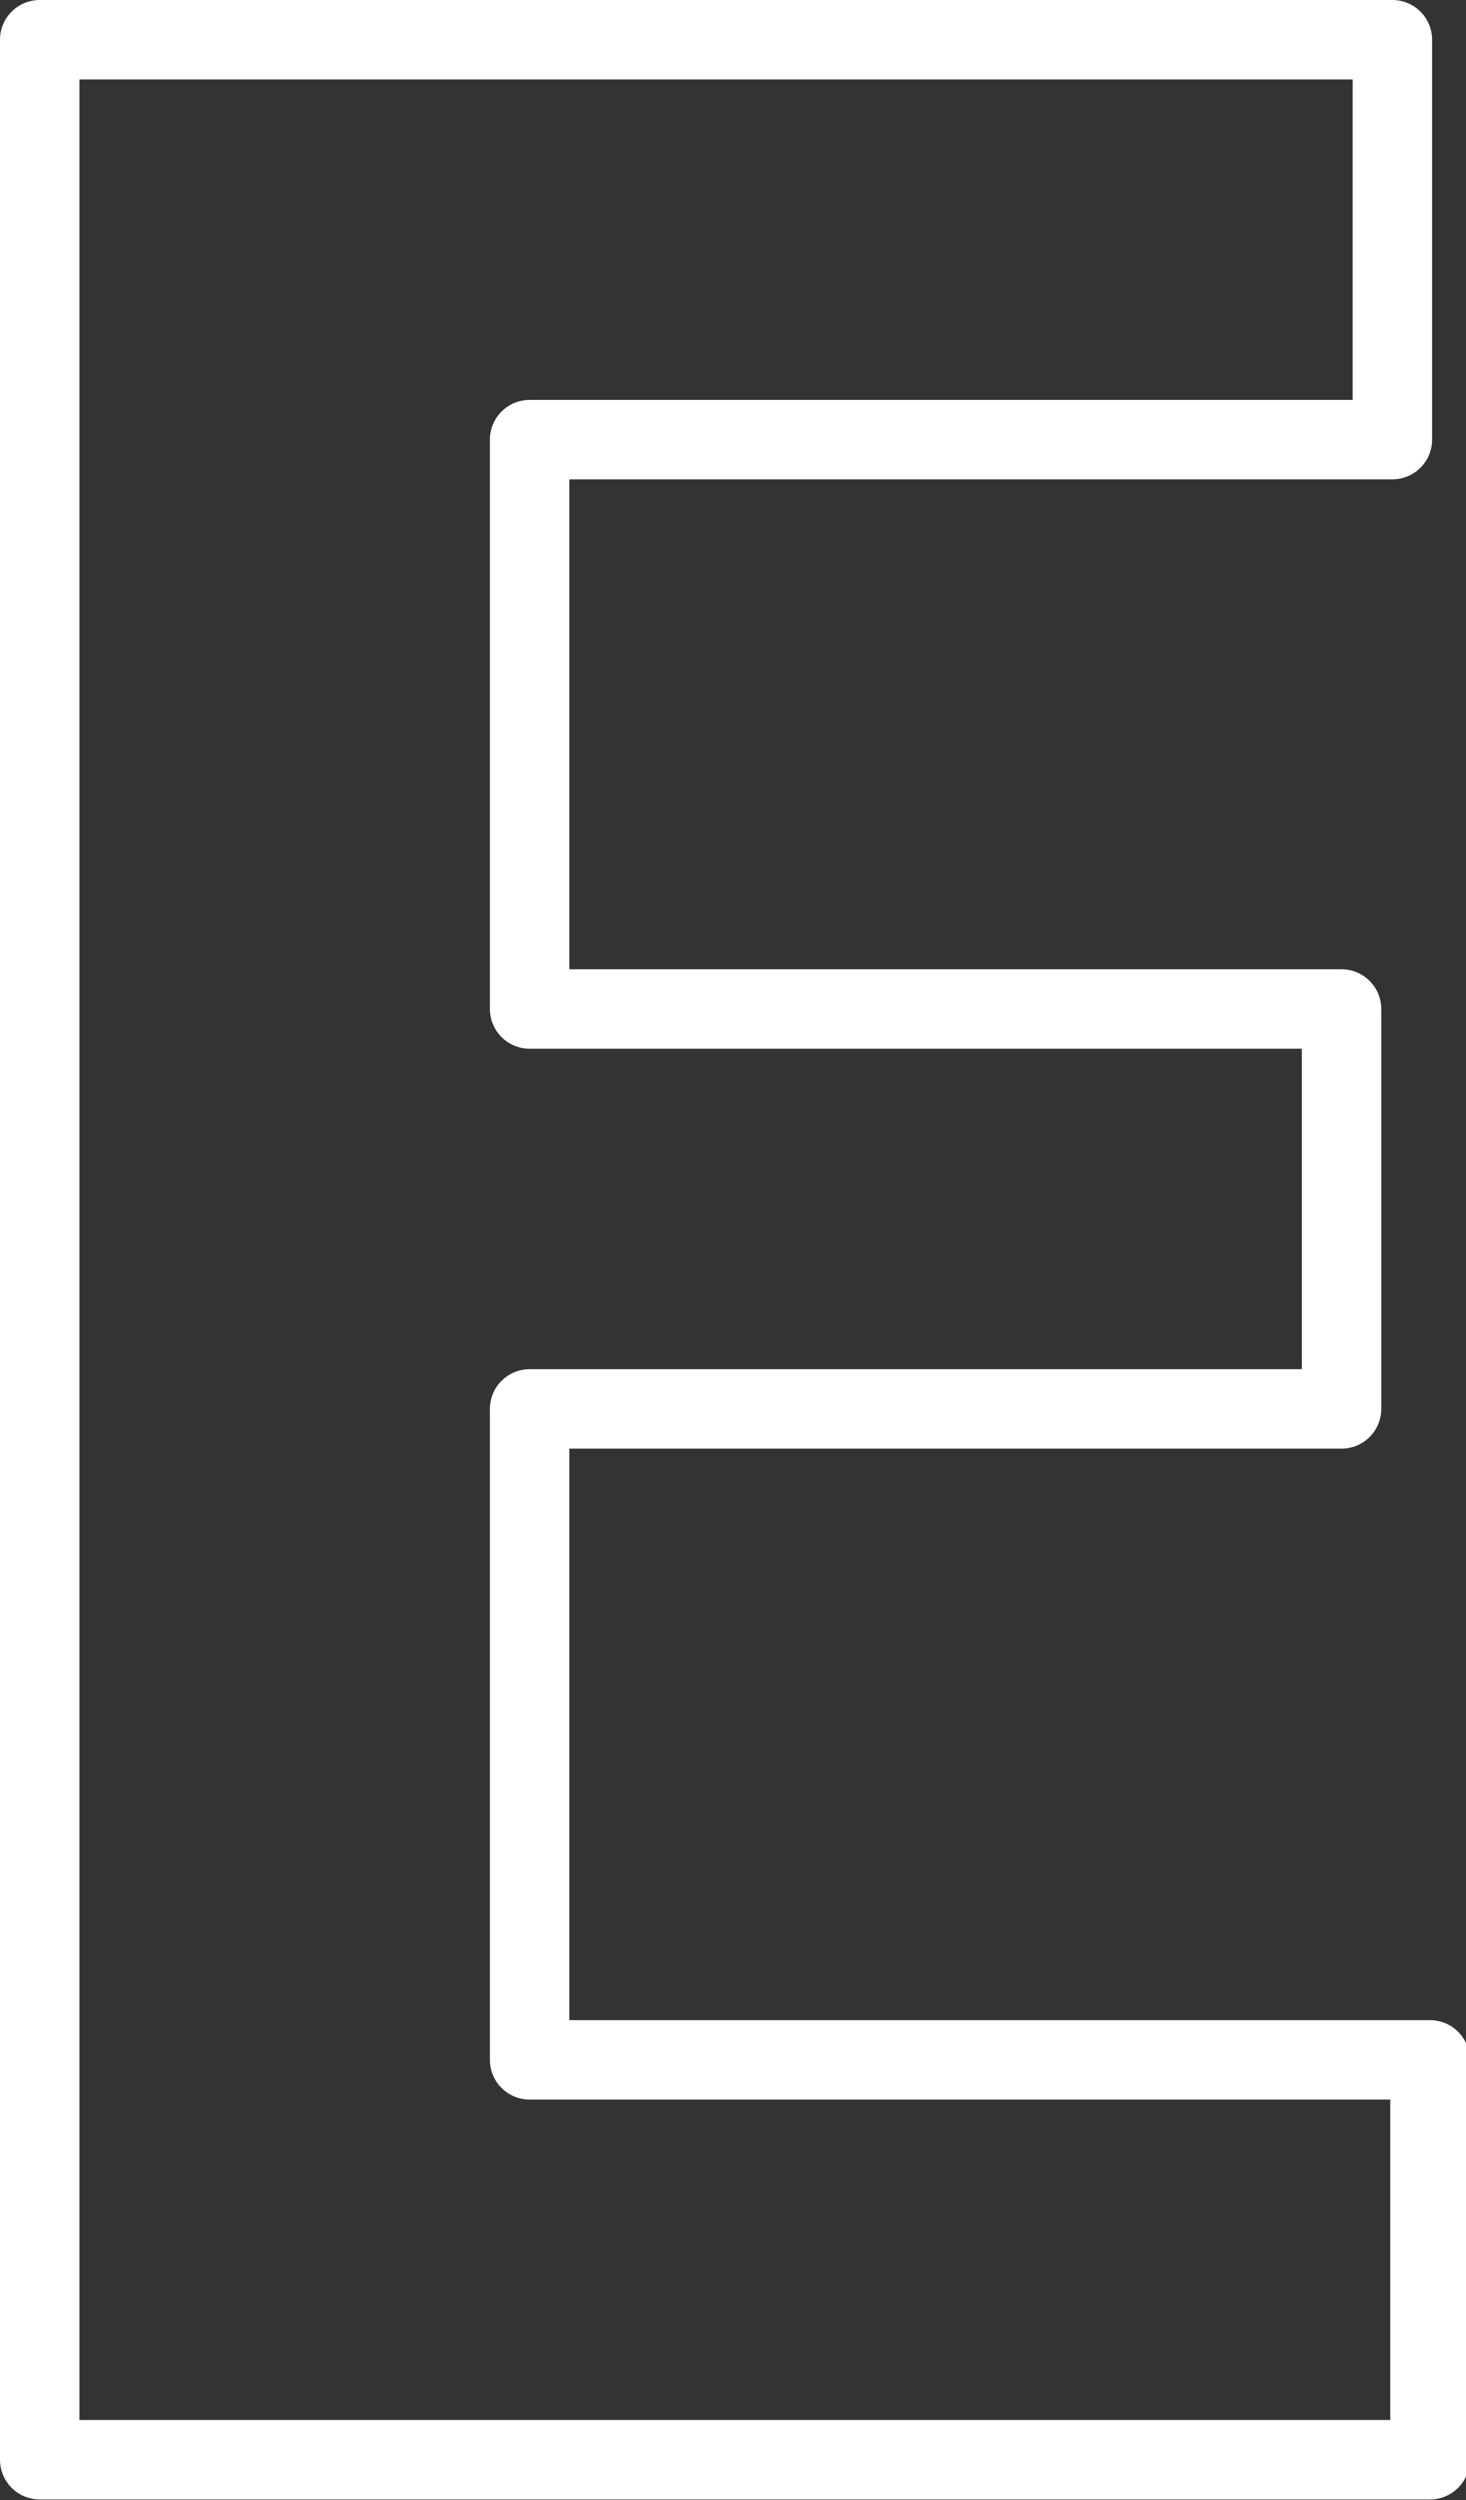 <svg xmlns="http://www.w3.org/2000/svg" width="27.68" height="47.2" viewBox="0 0 27.68 47.2"><rect x="0" y="0" width="27.68" height="47.2" fill="#333333" stroke="none"/>  <title>アセット 3</title>  <g id="レイヤー_2" data-name="レイヤー 2">    <g id="main">      <path d="M26.29,8.3H10V19.05H25.33v7.55H10V38.89h17v7.55H.75V.75H26.29Z" style="fill: none;stroke: #fff;stroke-linecap: round;stroke-linejoin: round;stroke-width: 1.5px"/>    </g>  </g></svg>